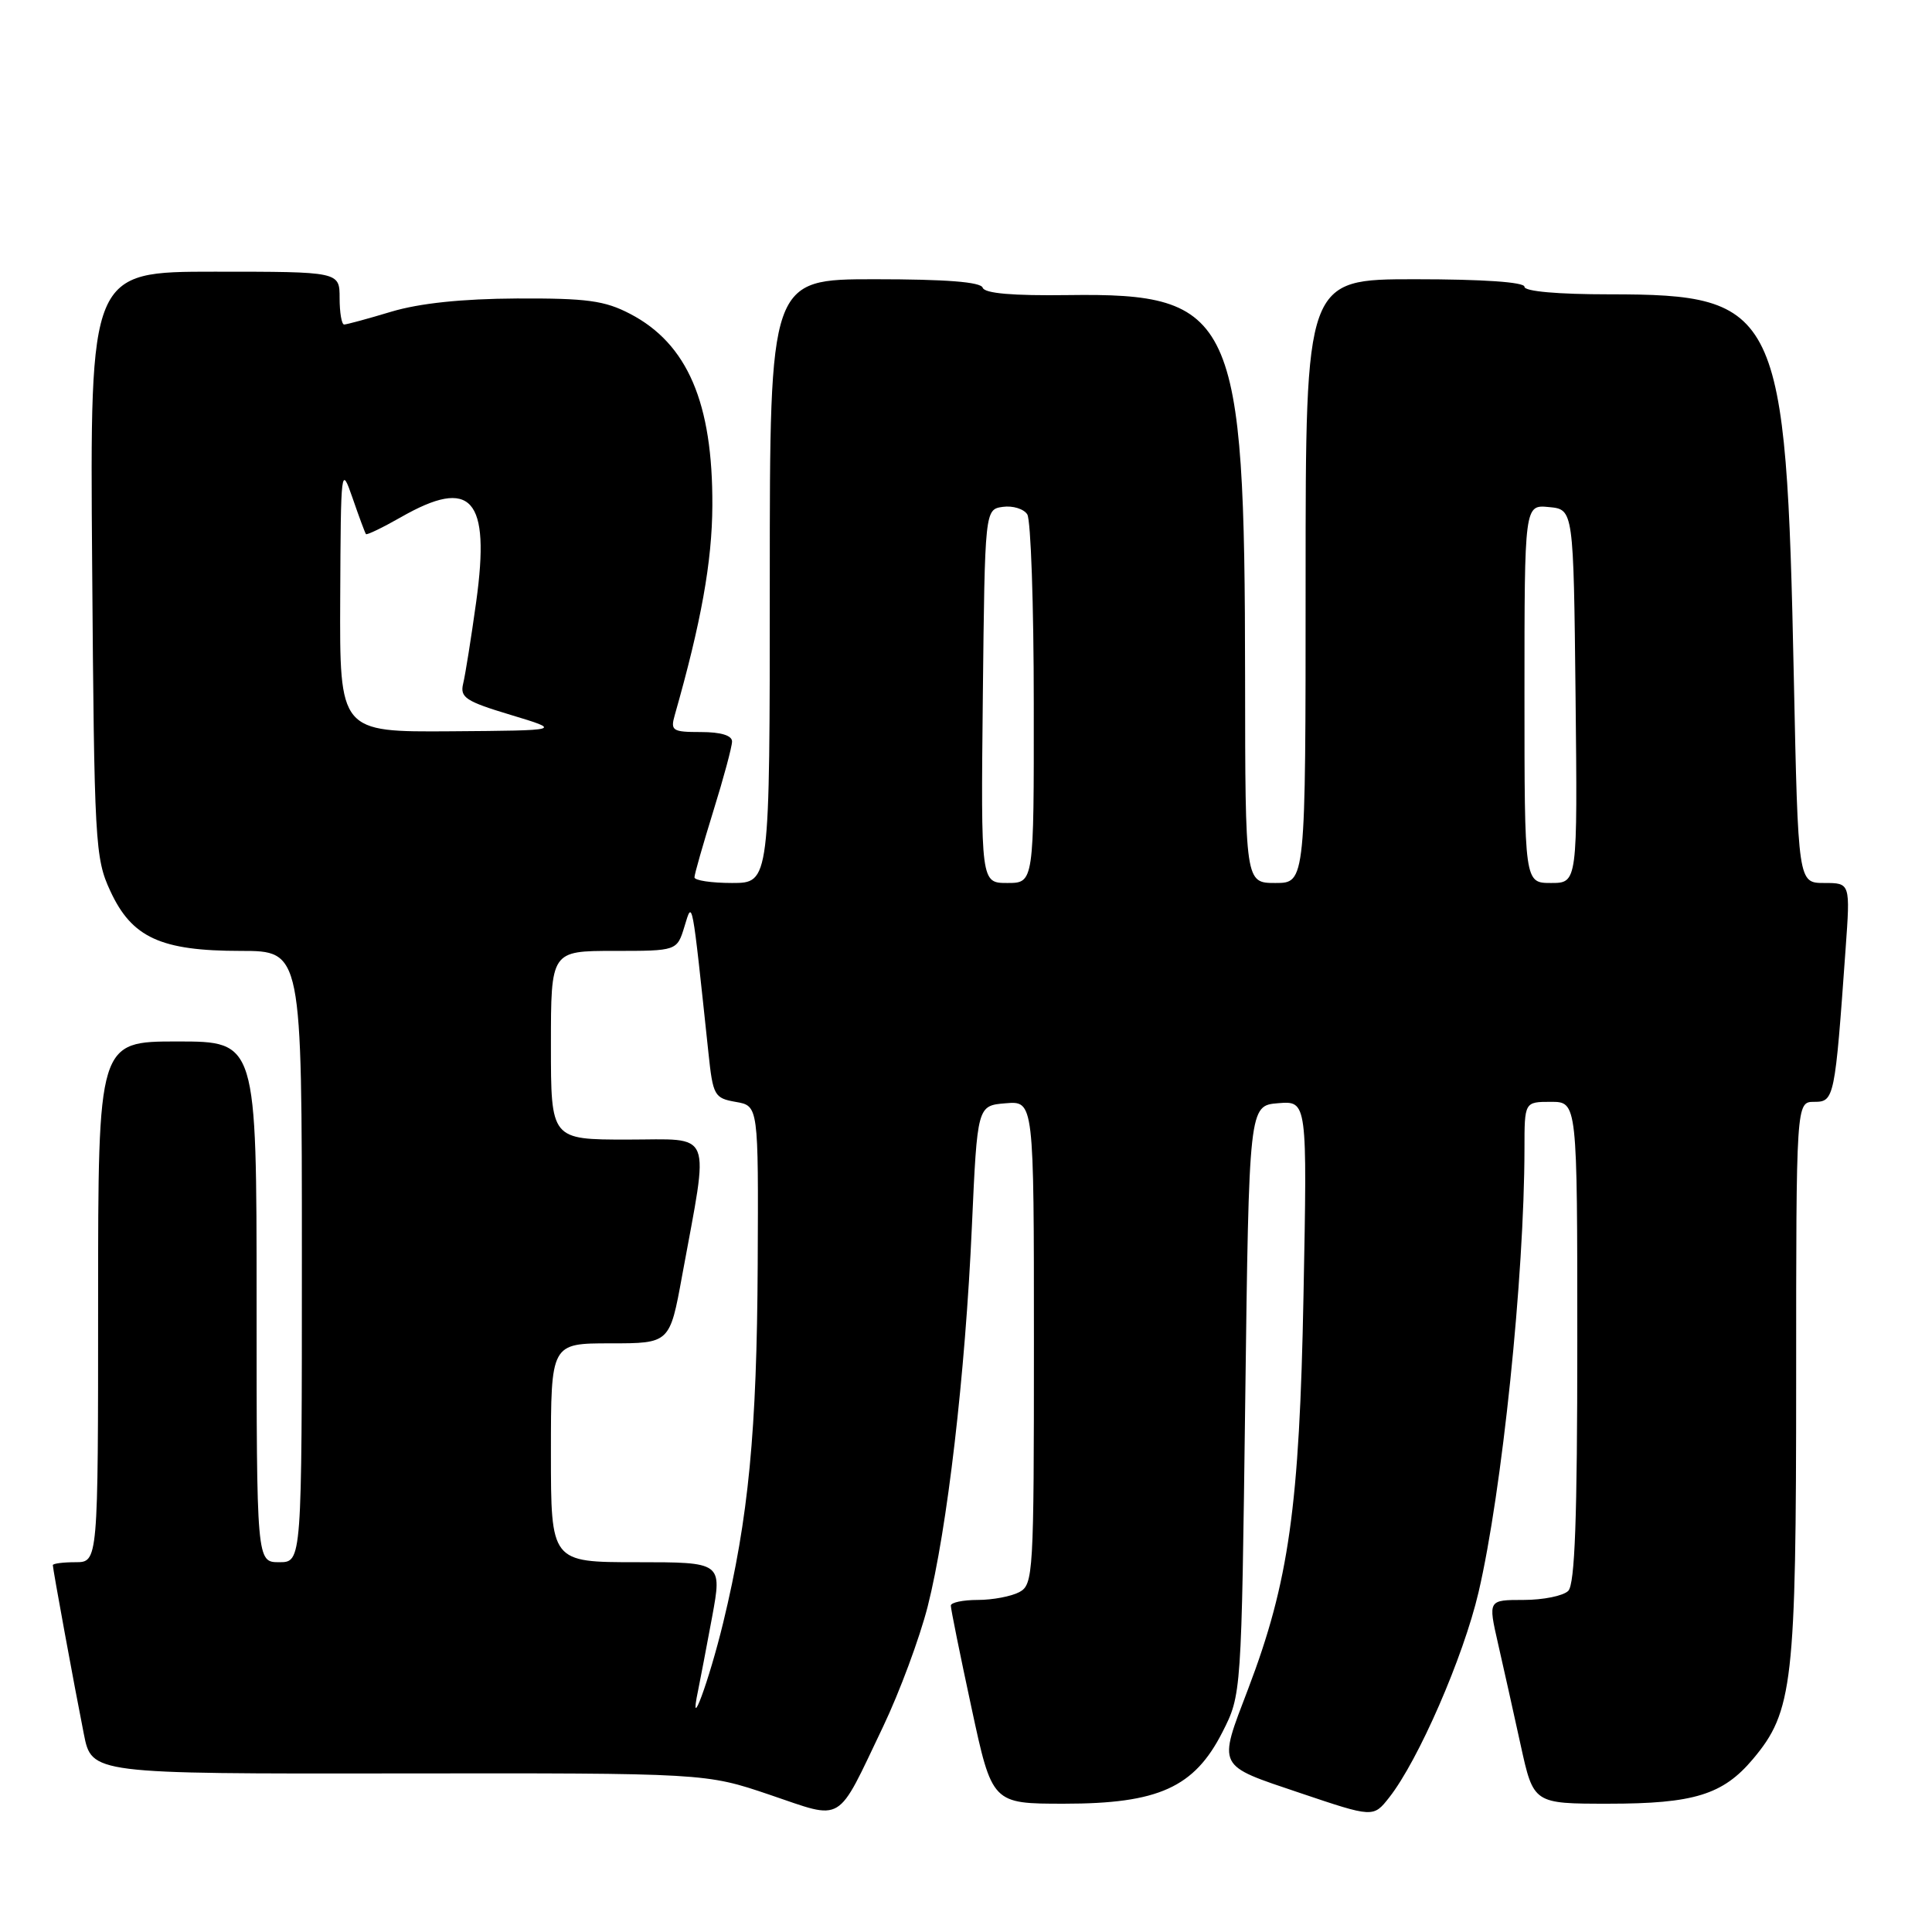 <?xml version="1.0" encoding="UTF-8" standalone="no"?>
<!DOCTYPE svg PUBLIC "-//W3C//DTD SVG 1.1//EN" "http://www.w3.org/Graphics/SVG/1.1/DTD/svg11.dtd" >
<svg xmlns="http://www.w3.org/2000/svg" xmlns:xlink="http://www.w3.org/1999/xlink" version="1.1" viewBox="0 0 256 256">
 <g >
 <path fill="currentColor"
d=" M 117.01 228.80 C 119.19 224.23 121.85 217.07 122.92 212.88 C 125.51 202.68 127.91 182.07 128.78 162.50 C 129.50 146.50 129.50 146.50 133.25 146.19 C 137.00 145.88 137.00 145.88 137.00 177.90 C 137.00 208.54 136.92 209.97 135.07 210.96 C 134.00 211.53 131.53 212.00 129.57 212.00 C 127.60 212.00 125.99 212.34 125.99 212.75 C 125.98 213.16 127.21 219.24 128.72 226.25 C 131.46 239.00 131.46 239.00 141.02 239.00 C 153.49 239.00 158.25 236.85 161.97 229.53 C 164.50 224.56 164.50 224.56 165.00 185.53 C 165.50 146.50 165.50 146.50 169.36 146.18 C 173.22 145.87 173.22 145.87 172.72 171.68 C 172.19 199.64 170.78 209.62 165.39 223.78 C 161.37 234.32 161.12 233.82 172.24 237.57 C 181.97 240.85 181.97 240.85 184.08 238.17 C 187.95 233.25 193.90 219.58 195.91 211.00 C 199.03 197.64 201.98 169.12 202.00 152.25 C 202.00 146.00 202.00 146.00 205.50 146.00 C 209.00 146.00 209.00 146.00 209.00 177.80 C 209.00 201.20 208.68 209.92 207.80 210.80 C 207.14 211.46 204.48 212.00 201.89 212.00 C 197.18 212.00 197.18 212.00 198.49 217.75 C 199.21 220.91 200.57 226.99 201.50 231.25 C 203.20 239.00 203.20 239.00 213.13 239.00 C 224.44 239.00 228.30 237.81 232.27 233.09 C 237.57 226.79 238.00 223.04 238.00 182.82 C 238.00 146.00 238.00 146.00 240.40 146.00 C 243.05 146.00 243.14 145.56 244.55 125.75 C 245.18 117.00 245.18 117.00 241.72 117.00 C 238.26 117.00 238.26 117.00 237.69 89.75 C 236.68 40.96 235.73 39.00 213.25 39.00 C 206.42 39.00 202.00 38.61 202.00 38.00 C 202.00 37.38 196.50 37.00 187.50 37.00 C 173.00 37.00 173.00 37.00 173.00 77.00 C 173.00 117.00 173.00 117.00 169.00 117.00 C 165.00 117.00 165.00 117.00 164.98 89.75 C 164.95 41.81 163.55 38.80 141.54 39.10 C 134.20 39.20 130.46 38.88 130.21 38.12 C 129.95 37.36 125.33 37.00 115.92 37.00 C 102.00 37.00 102.00 37.00 102.00 77.00 C 102.00 117.00 102.00 117.00 97.00 117.00 C 94.25 117.00 92.01 116.66 92.02 116.25 C 92.02 115.84 93.15 111.90 94.51 107.50 C 95.88 103.10 97.00 98.94 97.00 98.25 C 97.00 97.45 95.51 97.00 92.88 97.00 C 89.09 97.00 88.82 96.82 89.41 94.75 C 92.90 82.50 94.36 74.42 94.39 67.00 C 94.46 53.39 91.10 45.55 83.50 41.59 C 80.13 39.83 77.78 39.51 68.50 39.55 C 61.19 39.59 55.60 40.18 51.85 41.30 C 48.74 42.24 45.92 43.00 45.60 43.00 C 45.27 43.00 45.00 41.42 45.00 39.50 C 45.00 36.00 45.00 36.00 28.46 36.00 C 11.91 36.00 11.91 36.00 12.21 74.75 C 12.49 111.76 12.59 113.71 14.62 118.07 C 17.47 124.24 21.30 126.00 31.90 126.00 C 40.00 126.00 40.00 126.00 40.00 166.50 C 40.00 207.00 40.00 207.00 37.00 207.00 C 34.00 207.00 34.00 207.00 34.00 172.50 C 34.00 138.00 34.00 138.00 23.50 138.00 C 13.00 138.00 13.00 138.00 13.00 172.50 C 13.00 207.00 13.00 207.00 10.00 207.00 C 8.35 207.00 7.00 207.18 7.00 207.39 C 7.00 207.90 9.78 223.06 11.11 229.77 C 12.15 235.04 12.15 235.04 52.82 234.99 C 93.50 234.94 93.50 234.94 102.00 237.82 C 111.93 241.18 110.75 241.89 117.01 228.80 Z  M 92.50 224.00 C 92.78 222.62 93.62 218.24 94.36 214.25 C 95.69 207.00 95.69 207.00 84.35 207.00 C 73.00 207.00 73.00 207.00 73.00 192.50 C 73.00 178.00 73.00 178.00 80.87 178.00 C 88.75 178.00 88.75 178.00 90.39 169.01 C 93.99 149.36 94.65 151.00 83.14 151.00 C 73.00 151.00 73.00 151.00 73.00 138.50 C 73.00 126.00 73.00 126.00 81.36 126.00 C 89.71 126.00 89.71 126.00 90.70 122.75 C 91.77 119.23 91.66 118.68 93.87 139.49 C 94.47 145.18 94.65 145.51 97.50 146.01 C 100.50 146.53 100.50 146.53 100.40 167.52 C 100.29 189.70 99.19 201.11 95.83 215.00 C 93.94 222.80 91.19 230.21 92.50 224.00 Z  M 130.23 92.25 C 130.50 67.50 130.50 67.50 132.89 67.16 C 134.20 66.98 135.66 67.43 136.12 68.16 C 136.59 68.90 136.98 80.19 136.98 93.25 C 137.00 117.00 137.00 117.00 133.48 117.00 C 129.97 117.00 129.97 117.00 130.23 92.25 Z  M 202.00 91.94 C 202.00 66.87 202.00 66.87 205.25 67.19 C 208.50 67.50 208.50 67.50 208.77 92.25 C 209.03 117.00 209.03 117.00 205.52 117.00 C 202.00 117.00 202.00 117.00 202.00 91.94 Z  M 45.08 79.25 C 45.16 61.87 45.19 61.59 46.72 66.00 C 47.57 68.47 48.37 70.62 48.49 70.77 C 48.61 70.92 50.69 69.92 53.11 68.54 C 62.48 63.18 65.00 65.99 63.10 79.73 C 62.43 84.56 61.65 89.44 61.37 90.59 C 60.93 92.42 61.70 92.93 67.68 94.73 C 74.50 96.79 74.50 96.79 59.75 96.90 C 45.00 97.00 45.00 97.00 45.08 79.25 Z "/>
</g>
</svg>